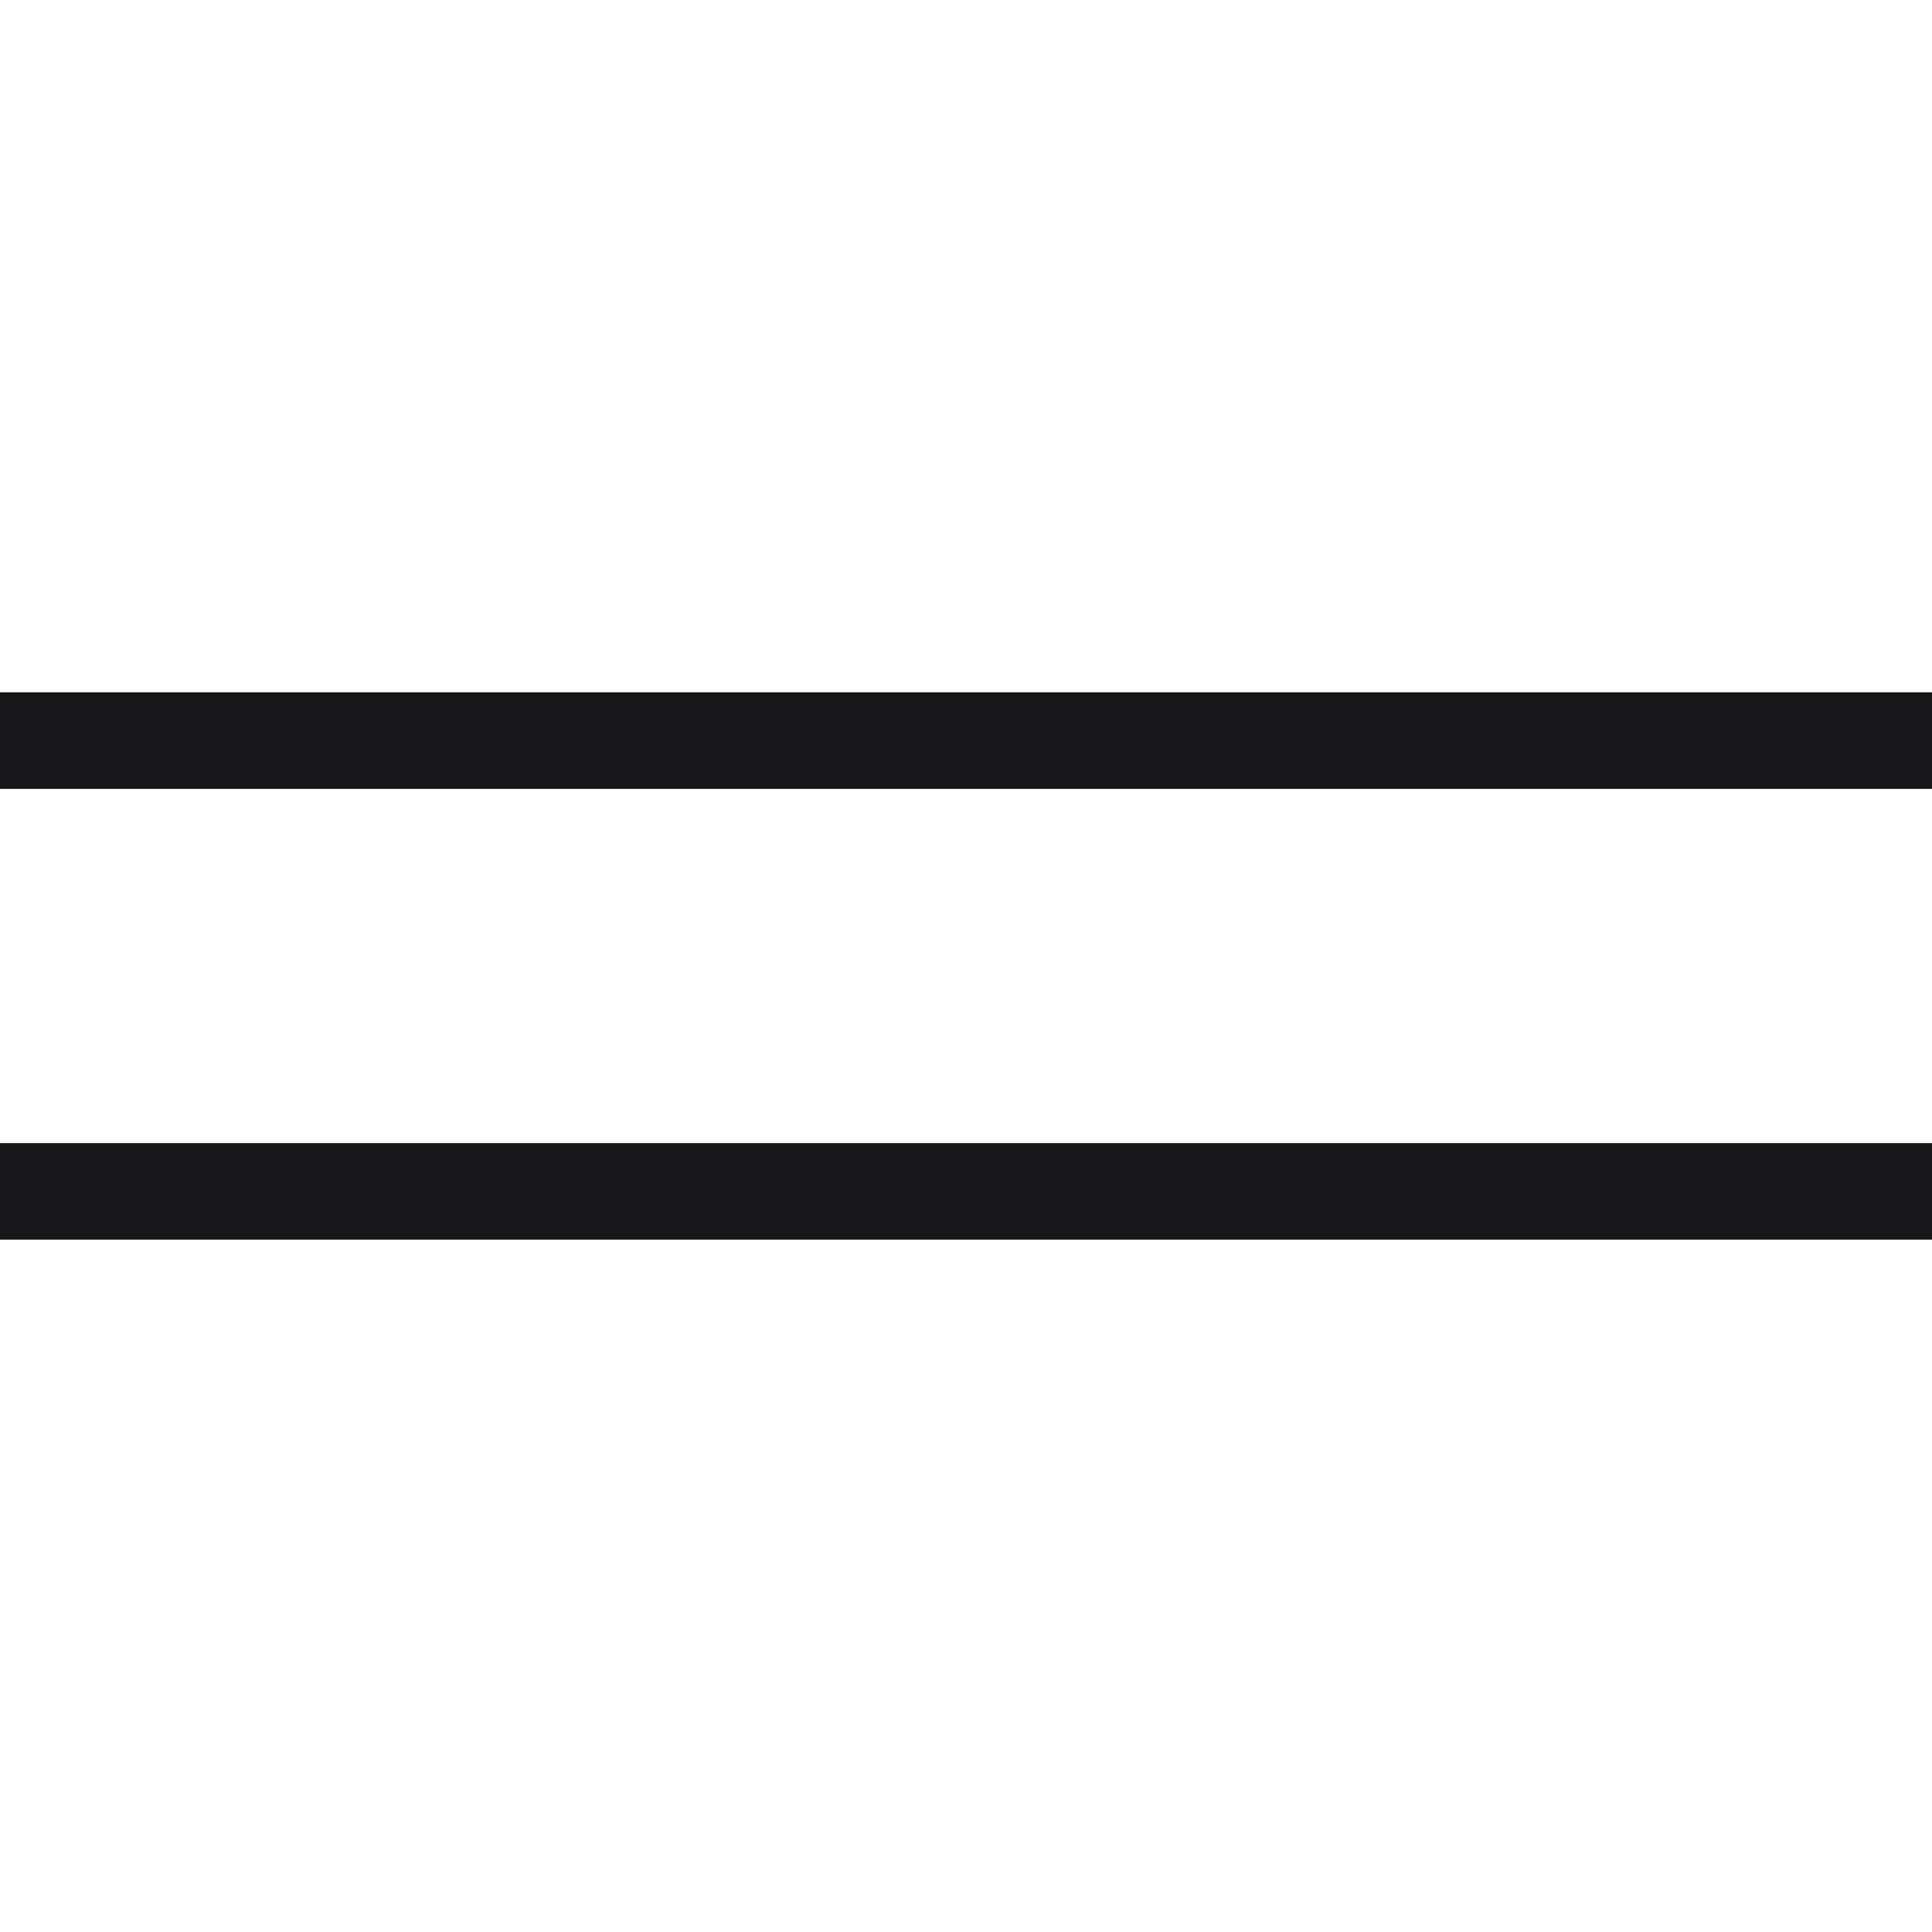 <svg width="30" height="30" viewBox="0 0 30 30" fill="none" xmlns="http://www.w3.org/2000/svg">
<g clip-path="url(#clip0_1444_7627)">
<path d="M0 11.5H30" stroke="#16171A" stroke-width="1.5"/>
<path d="M0 18.5H30" stroke="#16171A" stroke-width="1.5"/>
</g>
<defs>
<clipPath id="clip0_1444_7627">
<rect width="30" height="30" fill="white"/>
</clipPath>
</defs>
</svg>
